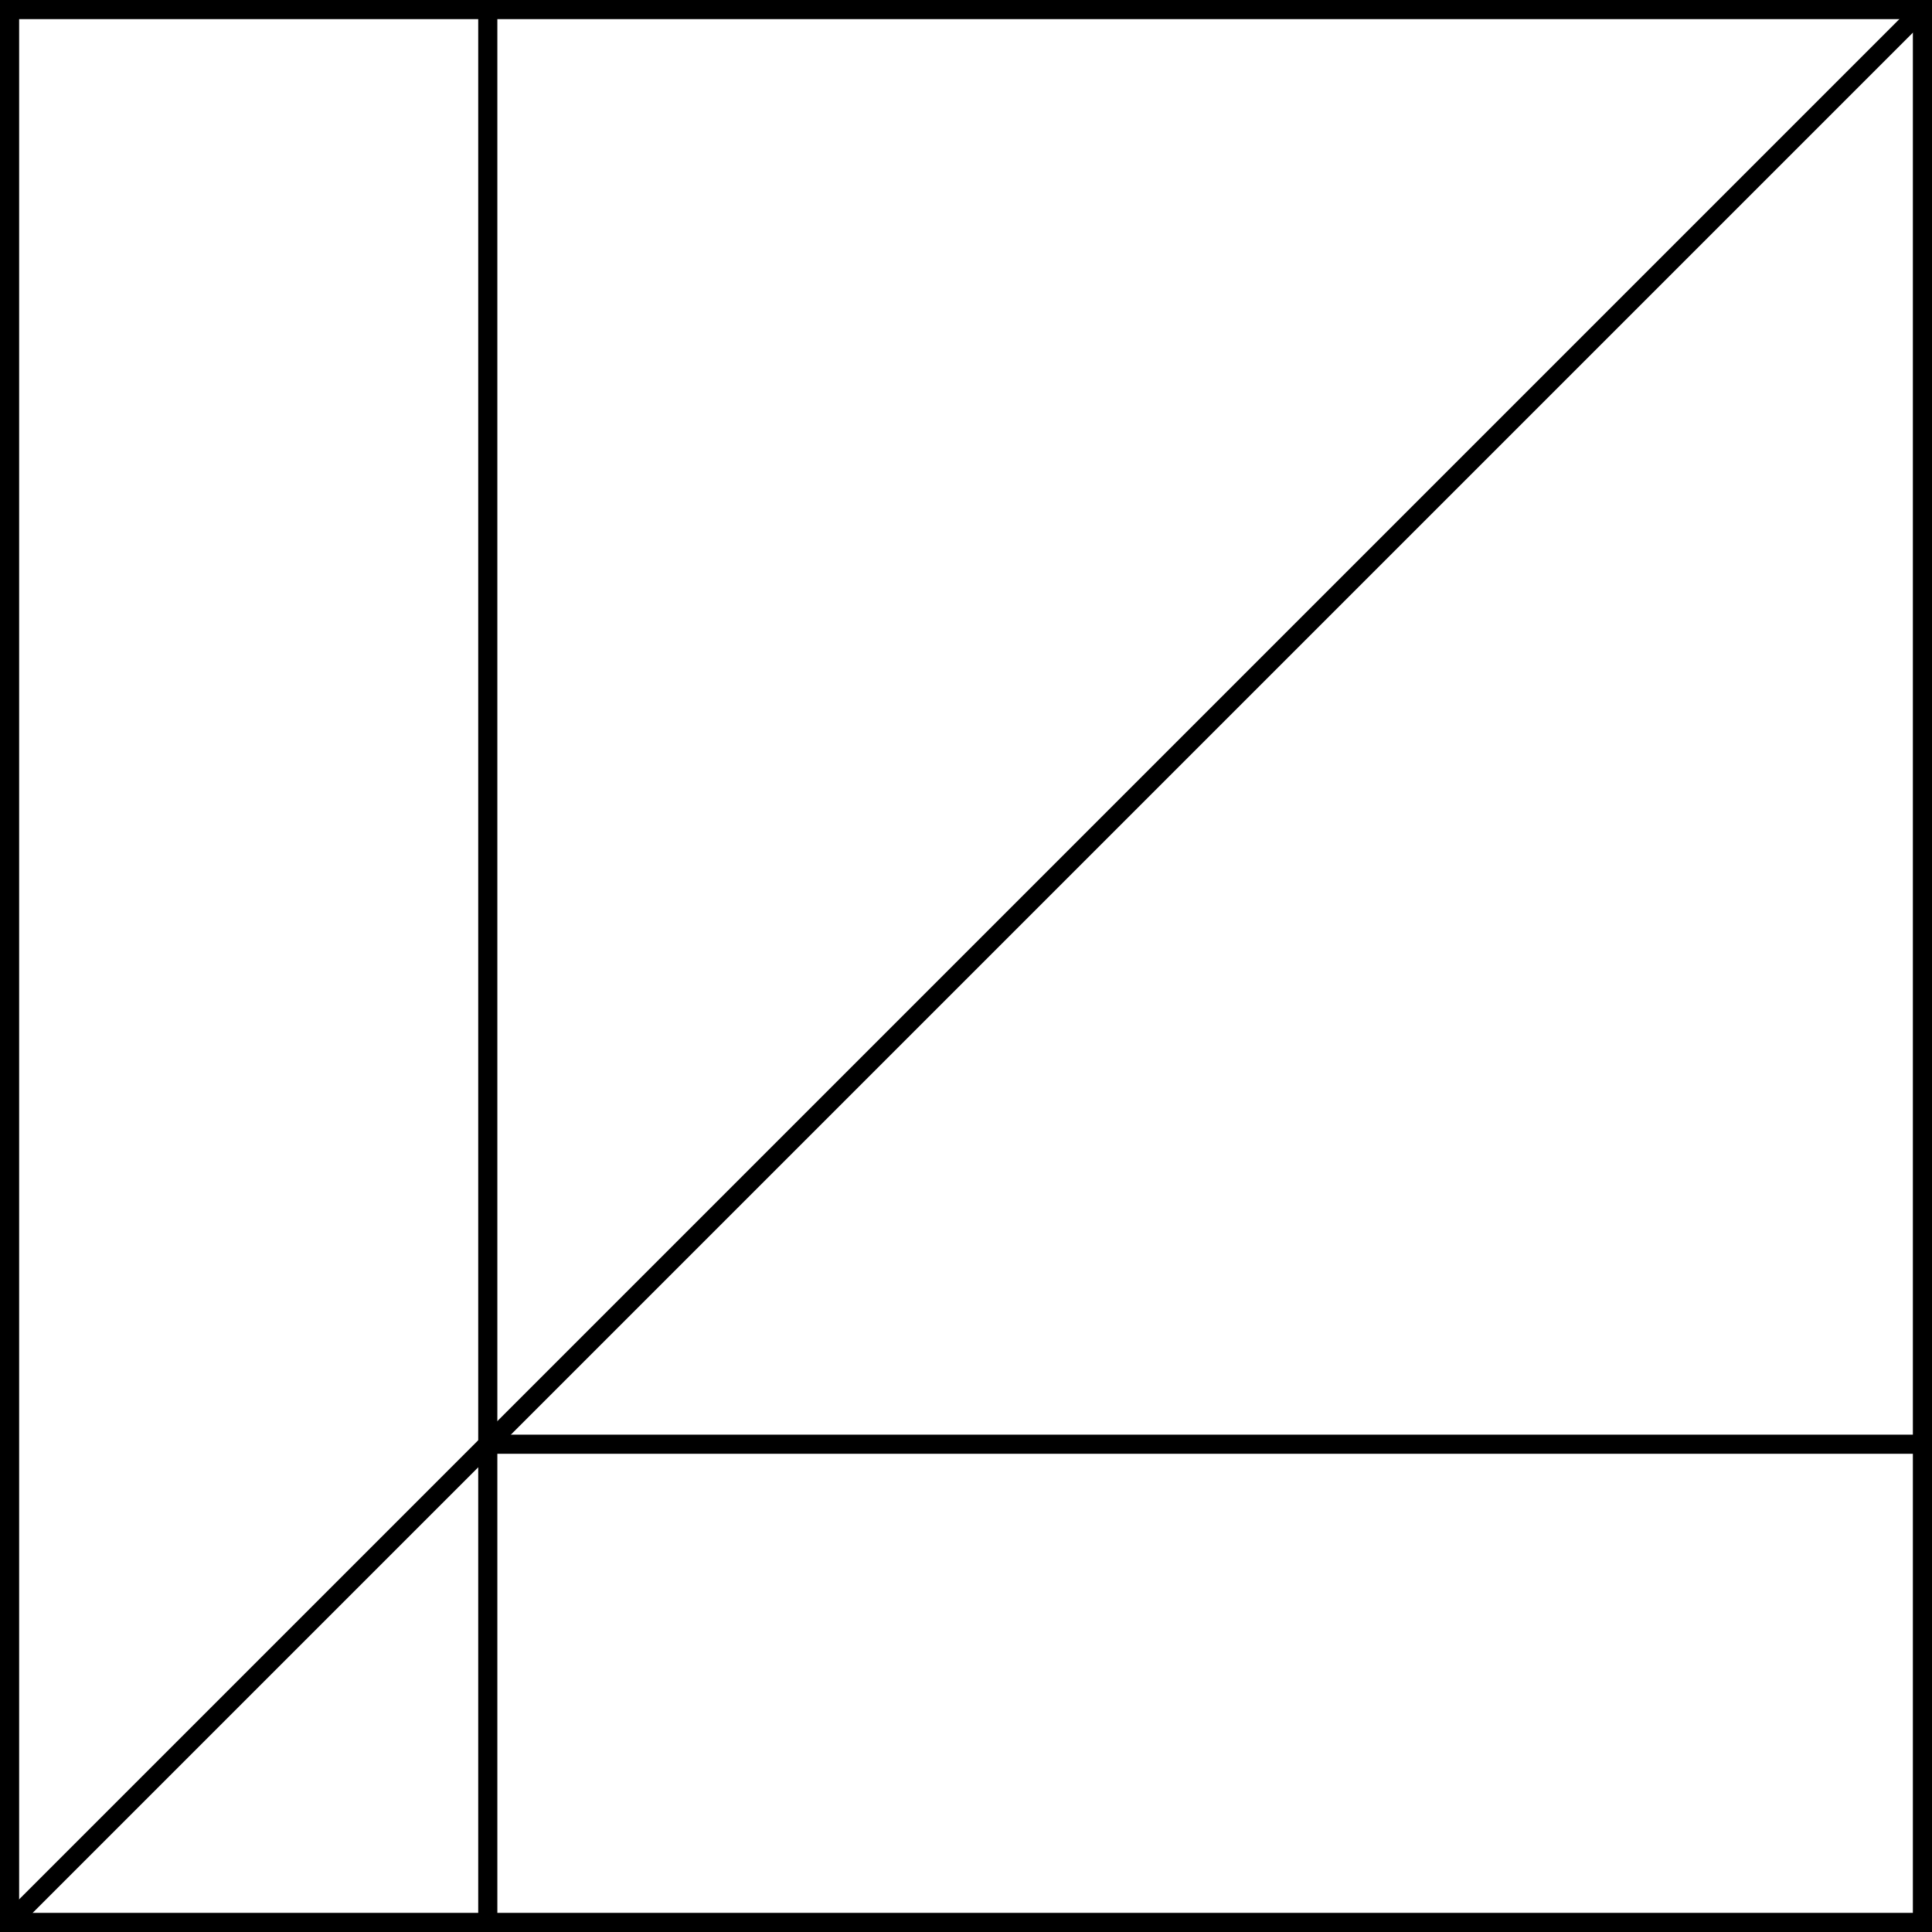 <svg xmlns="http://www.w3.org/2000/svg" viewBox="0 0 101 101"><defs><style>.cls-1{fill:none;stroke:#000;stroke-miterlimit:10;}</style></defs><title>Artboard5</title><g id="Layer_2" data-name="Layer 2"><g id="Layer_1-2" data-name="Layer 1"><rect class="cls-1" x="0.5" y="0.5" width="100" height="100"/><line class="cls-1" x1="100.5" y1="0.5" x2="0.5" y2="100.5"/><line class="cls-1" x1="25.5" y1="0.5" x2="25.5" y2="100.5"/><line class="cls-1" x1="100.5" y1="75.5" x2="25.5" y2="75.5"/></g></g></svg>